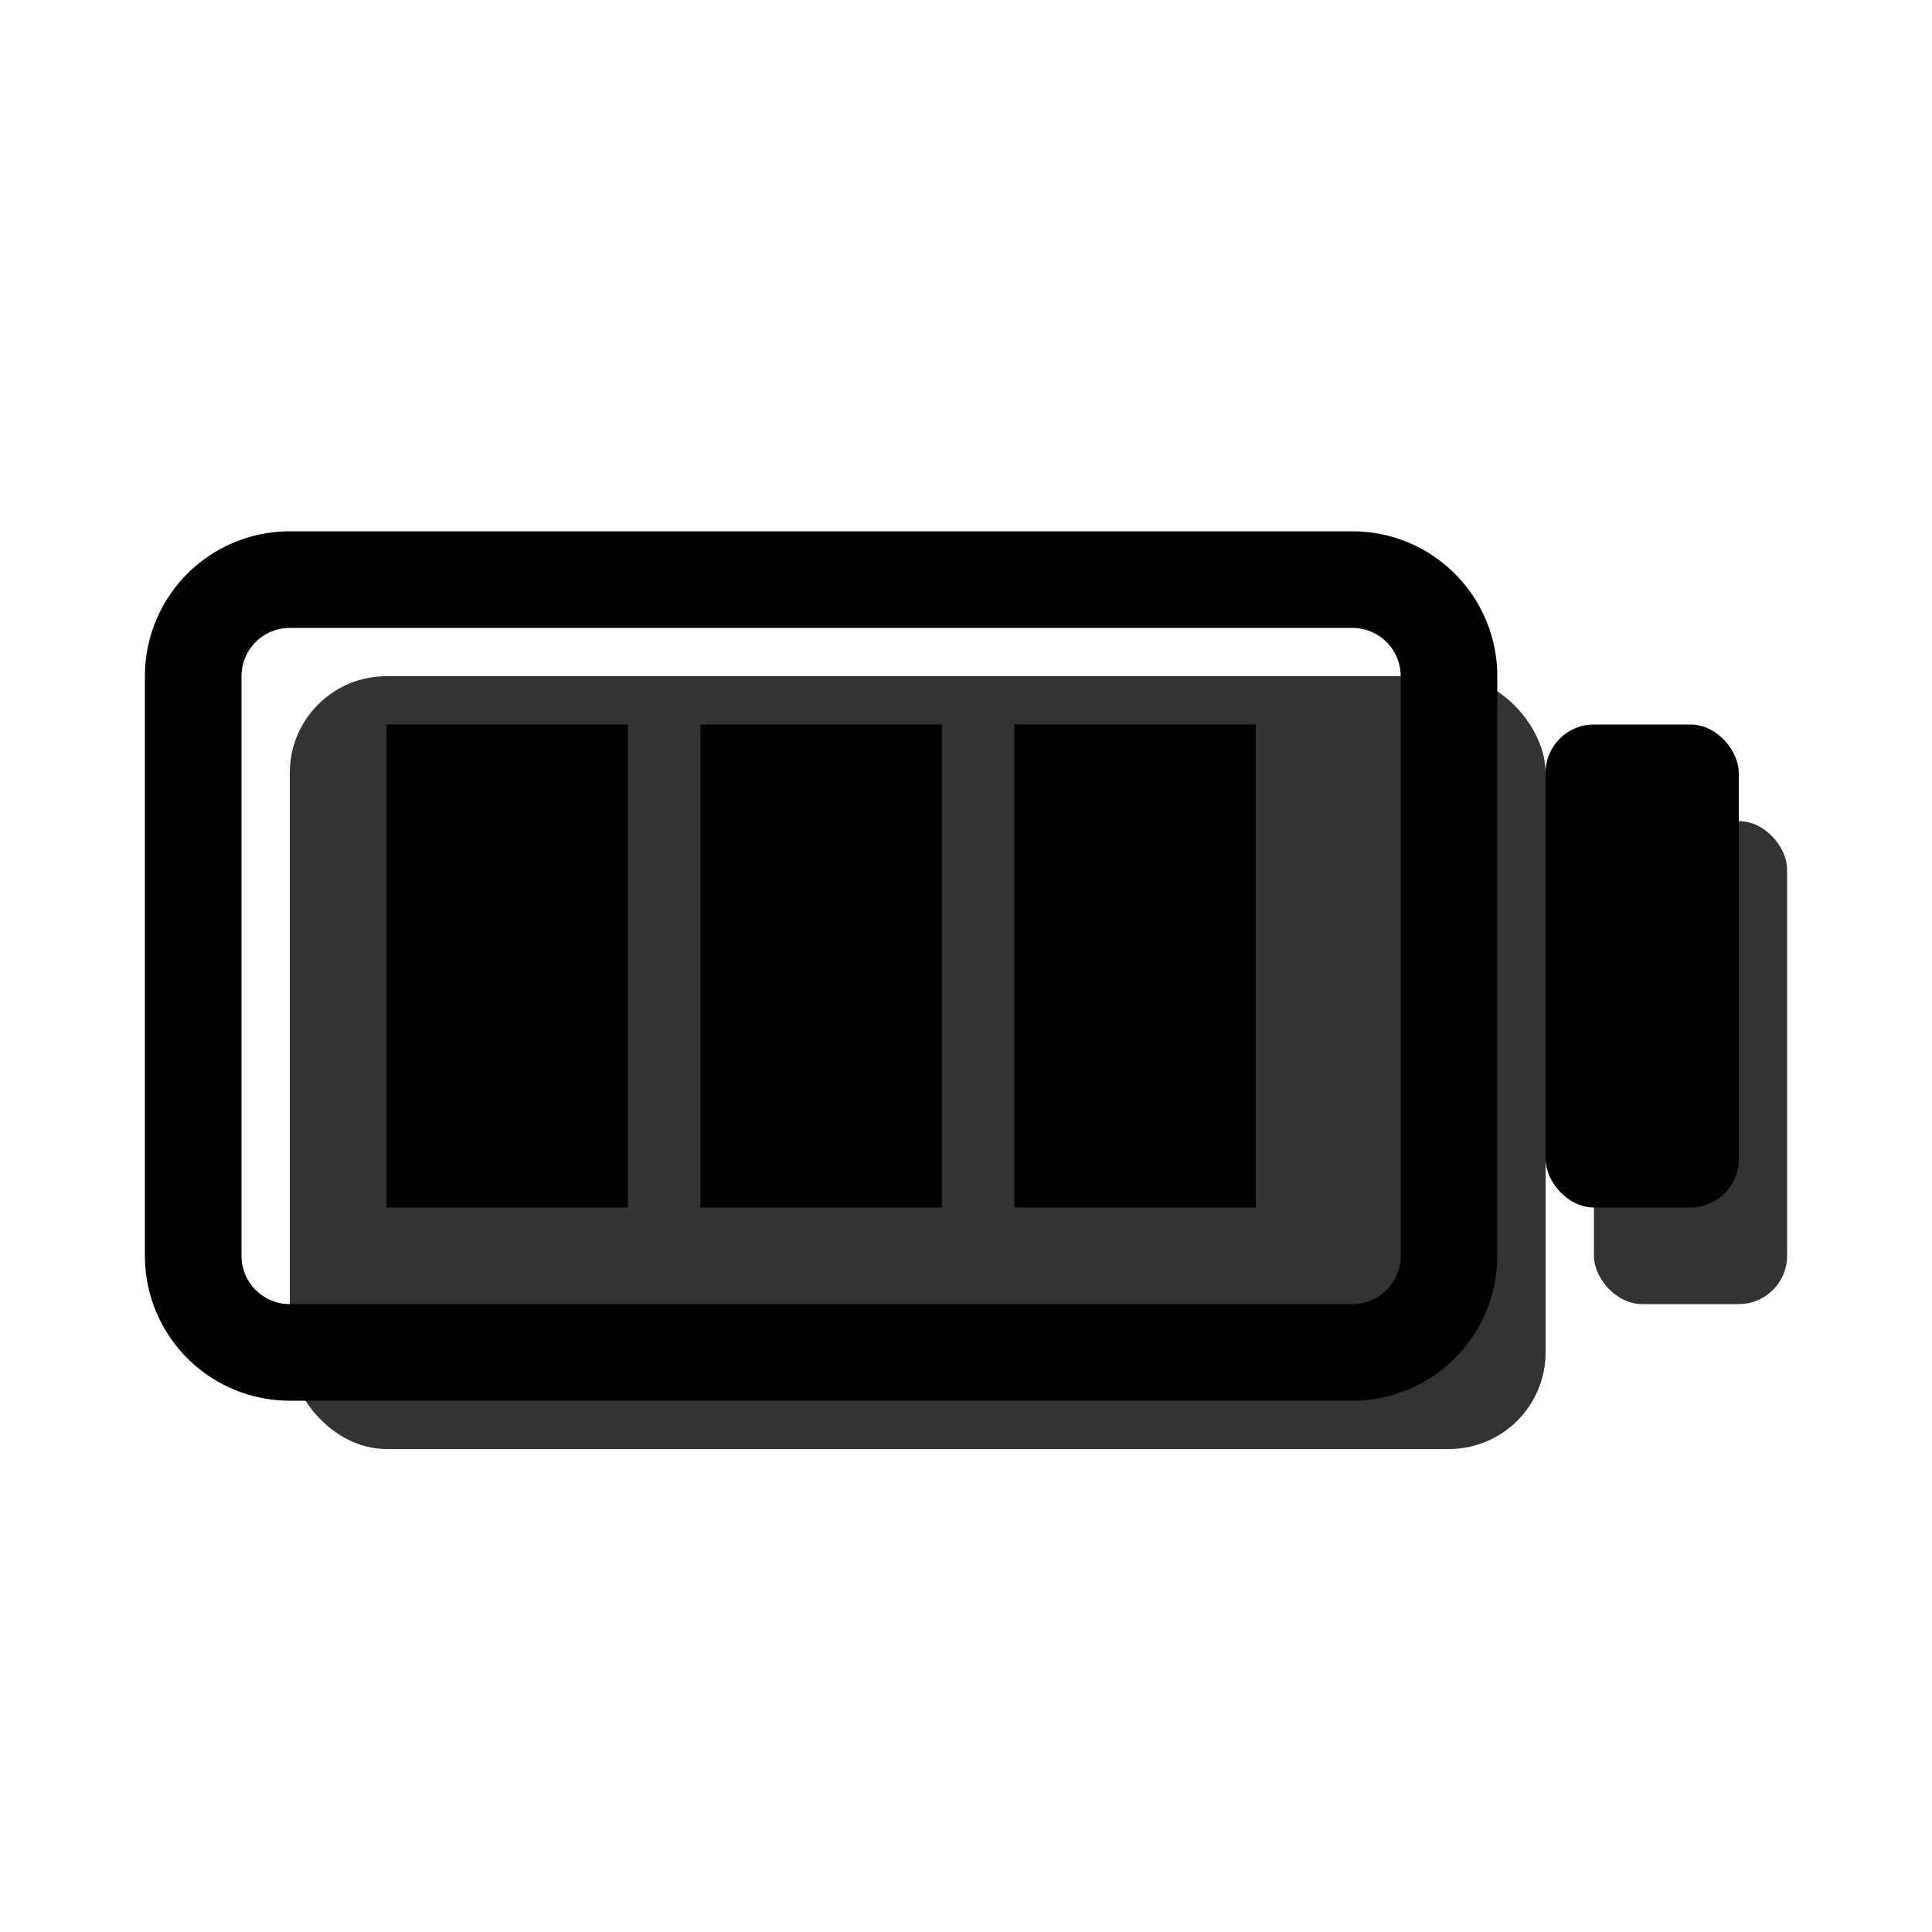 <svg xmlns="http://www.w3.org/2000/svg" xmlns:xlink="http://www.w3.org/1999/xlink" width="20" height="20" viewBox="0 0 20 20"><g fill="currentColor"><g opacity=".8"><rect width="13" height="8" x="3" y="7" rx="1"/><rect width="2" height="5" x="16.5" y="8.5" rx=".5"/></g><rect width="2" height="5" x="16" y="7.5" rx=".5"/><path d="M4 7.5h2.5v5H4v-5Zm3.25 0h2.5v5h-2.5v-5Zm3.25 0H13v5h-2.5z"/><path fill-rule="evenodd" d="M14 5.5H3A1.5 1.5 0 0 0 1.5 7v6A1.5 1.5 0 0 0 3 14.5h11a1.5 1.5 0 0 0 1.5-1.5V7A1.5 1.5 0 0 0 14 5.5ZM2.5 7a.5.5 0 0 1 .5-.5h11a.5.5 0 0 1 .5.5v6a.5.5 0 0 1-.5.5H3a.5.5 0 0 1-.5-.5V7Z" clip-rule="evenodd"/></g></svg>